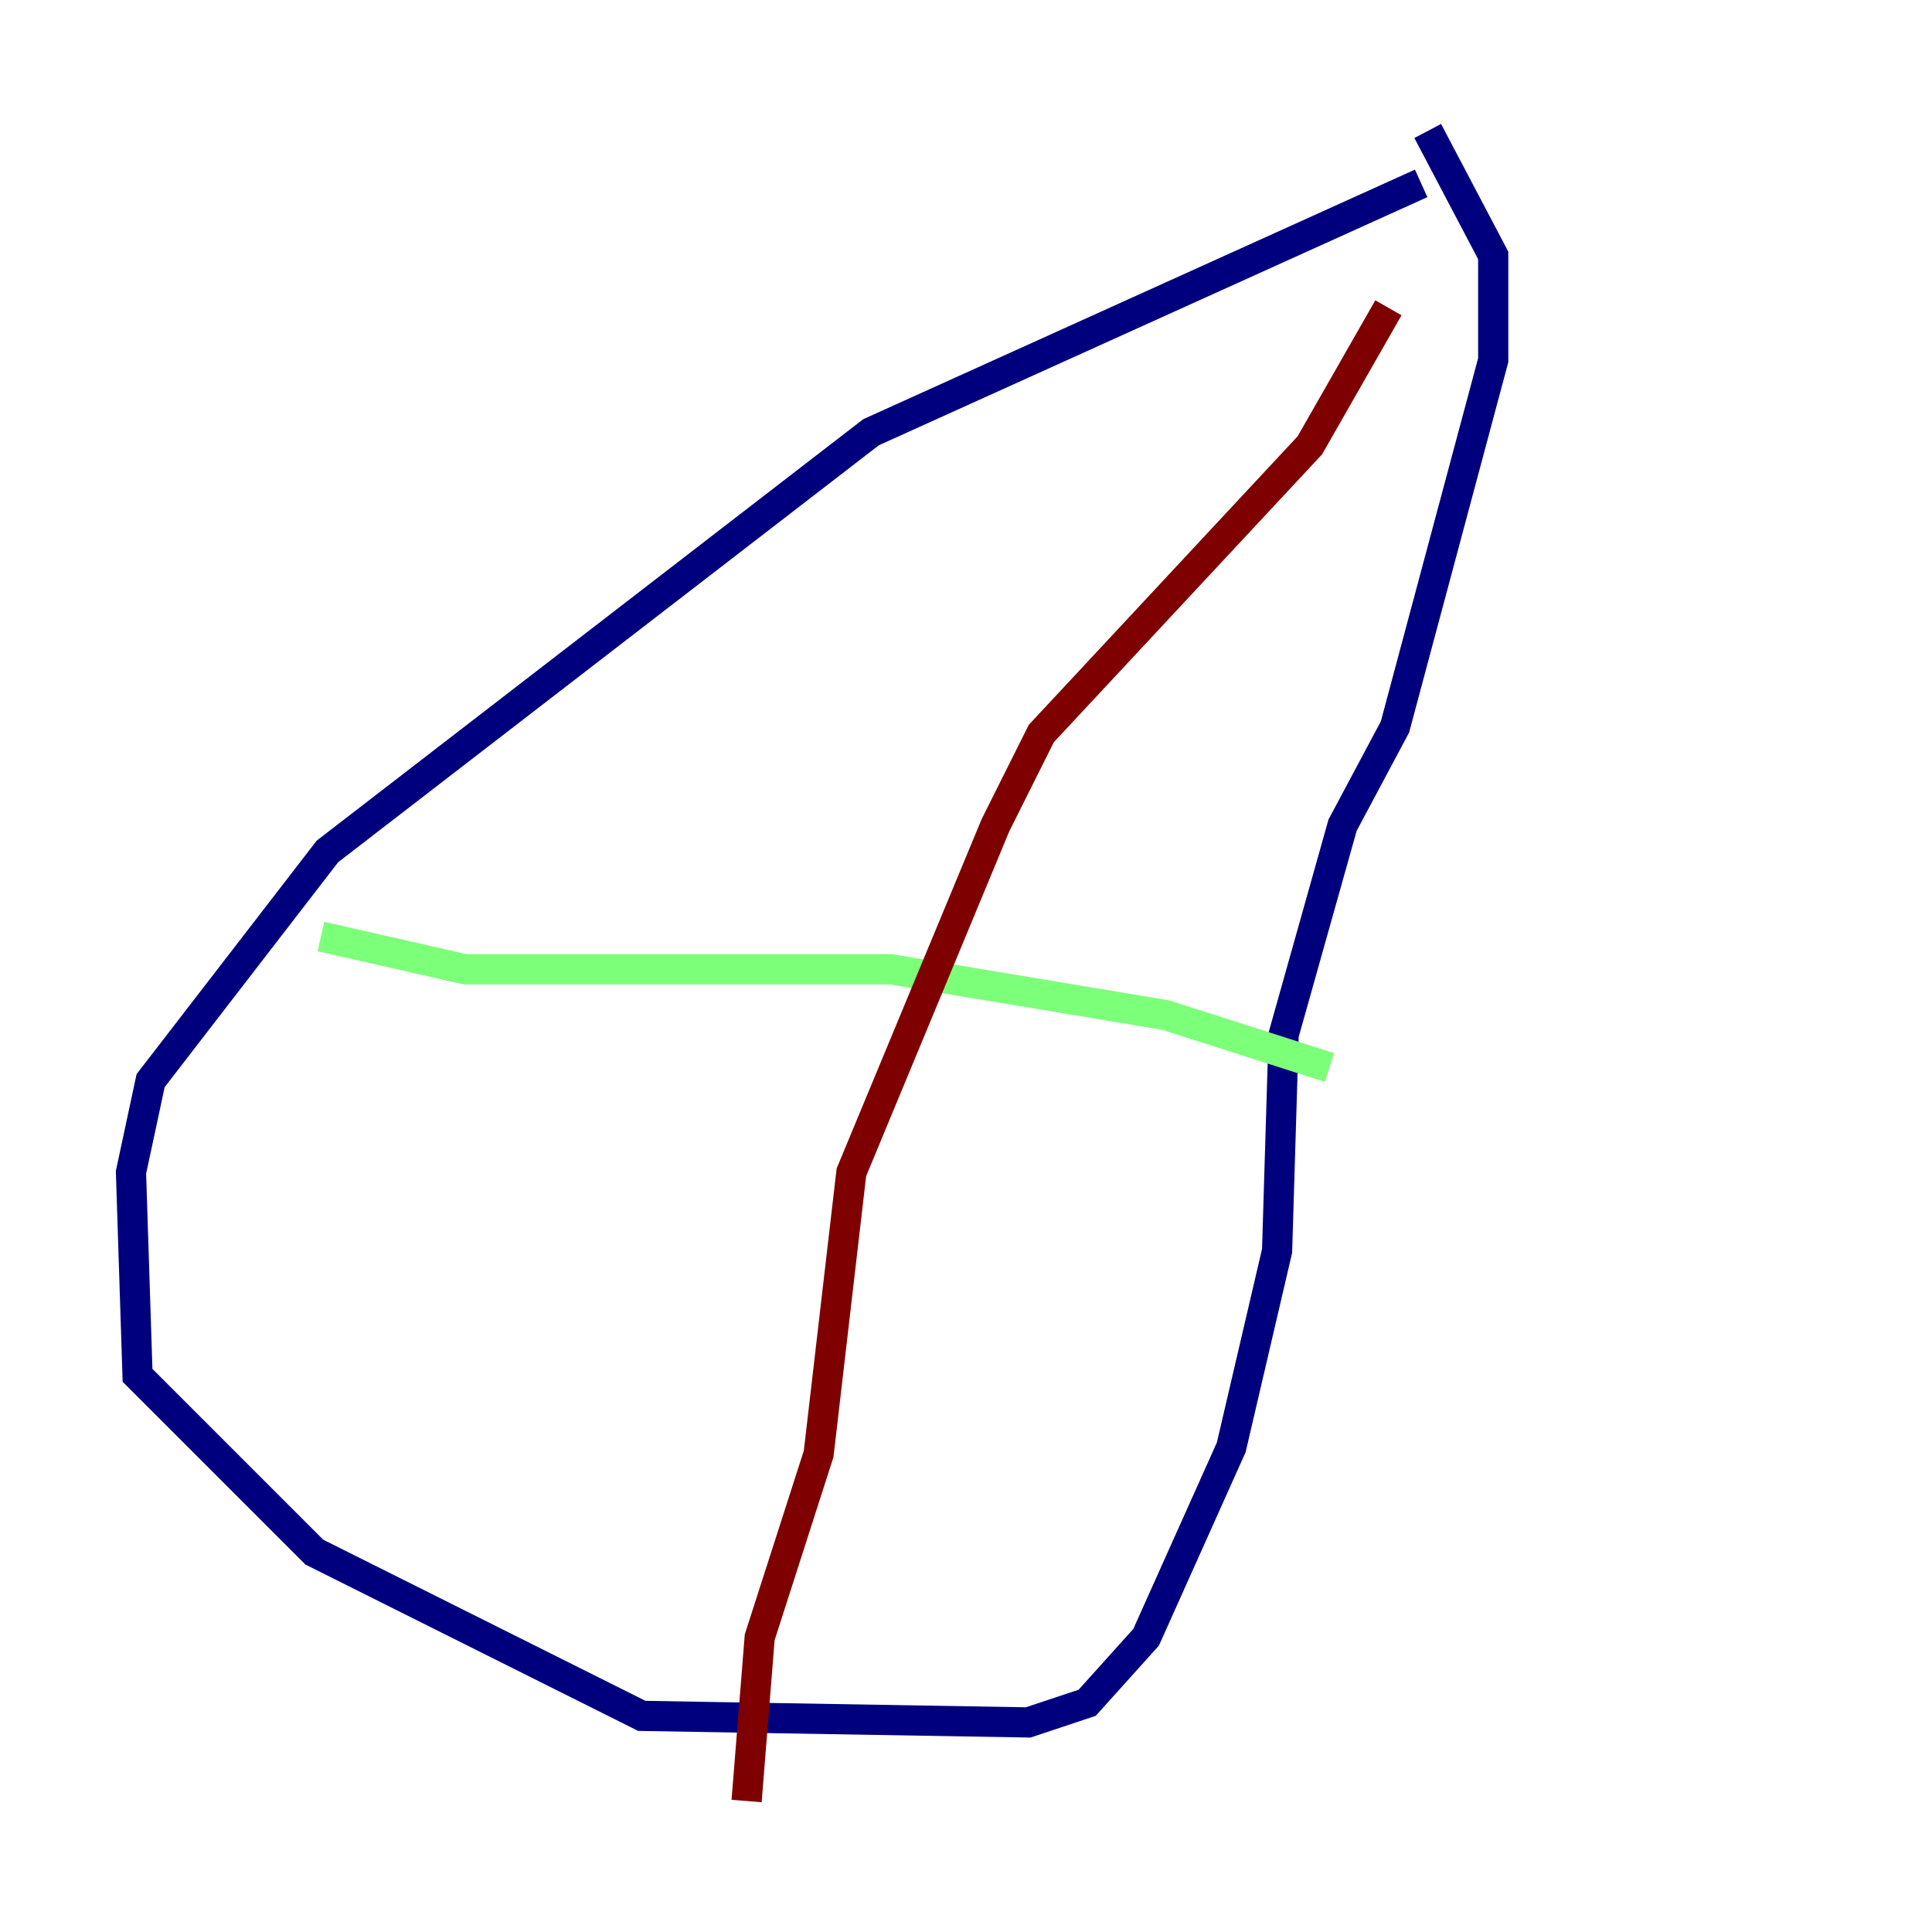 <?xml version="1.0" encoding="utf-8" ?>
<svg baseProfile="tiny" height="128" version="1.2" viewBox="0,0,128,128" width="128" xmlns="http://www.w3.org/2000/svg" xmlns:ev="http://www.w3.org/2001/xml-events" xmlns:xlink="http://www.w3.org/1999/xlink"><defs /><polyline fill="none" points="94.156,12.149 57.709,28.637 21.695,56.407 9.98,71.593 8.678,77.668 9.112,91.119 20.827,102.834 42.522,113.681 68.122,114.115 72.027,112.814 75.932,108.475 81.573,95.891 84.61,82.875 85.044,68.556 88.949,54.671 92.42,48.163 98.929,23.864 98.929,16.922 94.59,8.678" stroke="#00007f" stroke-width="2" /><polyline fill="none" points="21.261,62.047 30.807,64.217 59.01,64.217 77.234,67.254 88.081,70.725" stroke="#7cff79" stroke-width="2" /><polyline fill="none" points="91.986,20.393 86.78,29.505 68.99,48.597 65.953,54.671 56.407,77.668 54.237,96.325 50.332,108.475 49.464,119.322" stroke="#7f0000" stroke-width="2" /></svg>